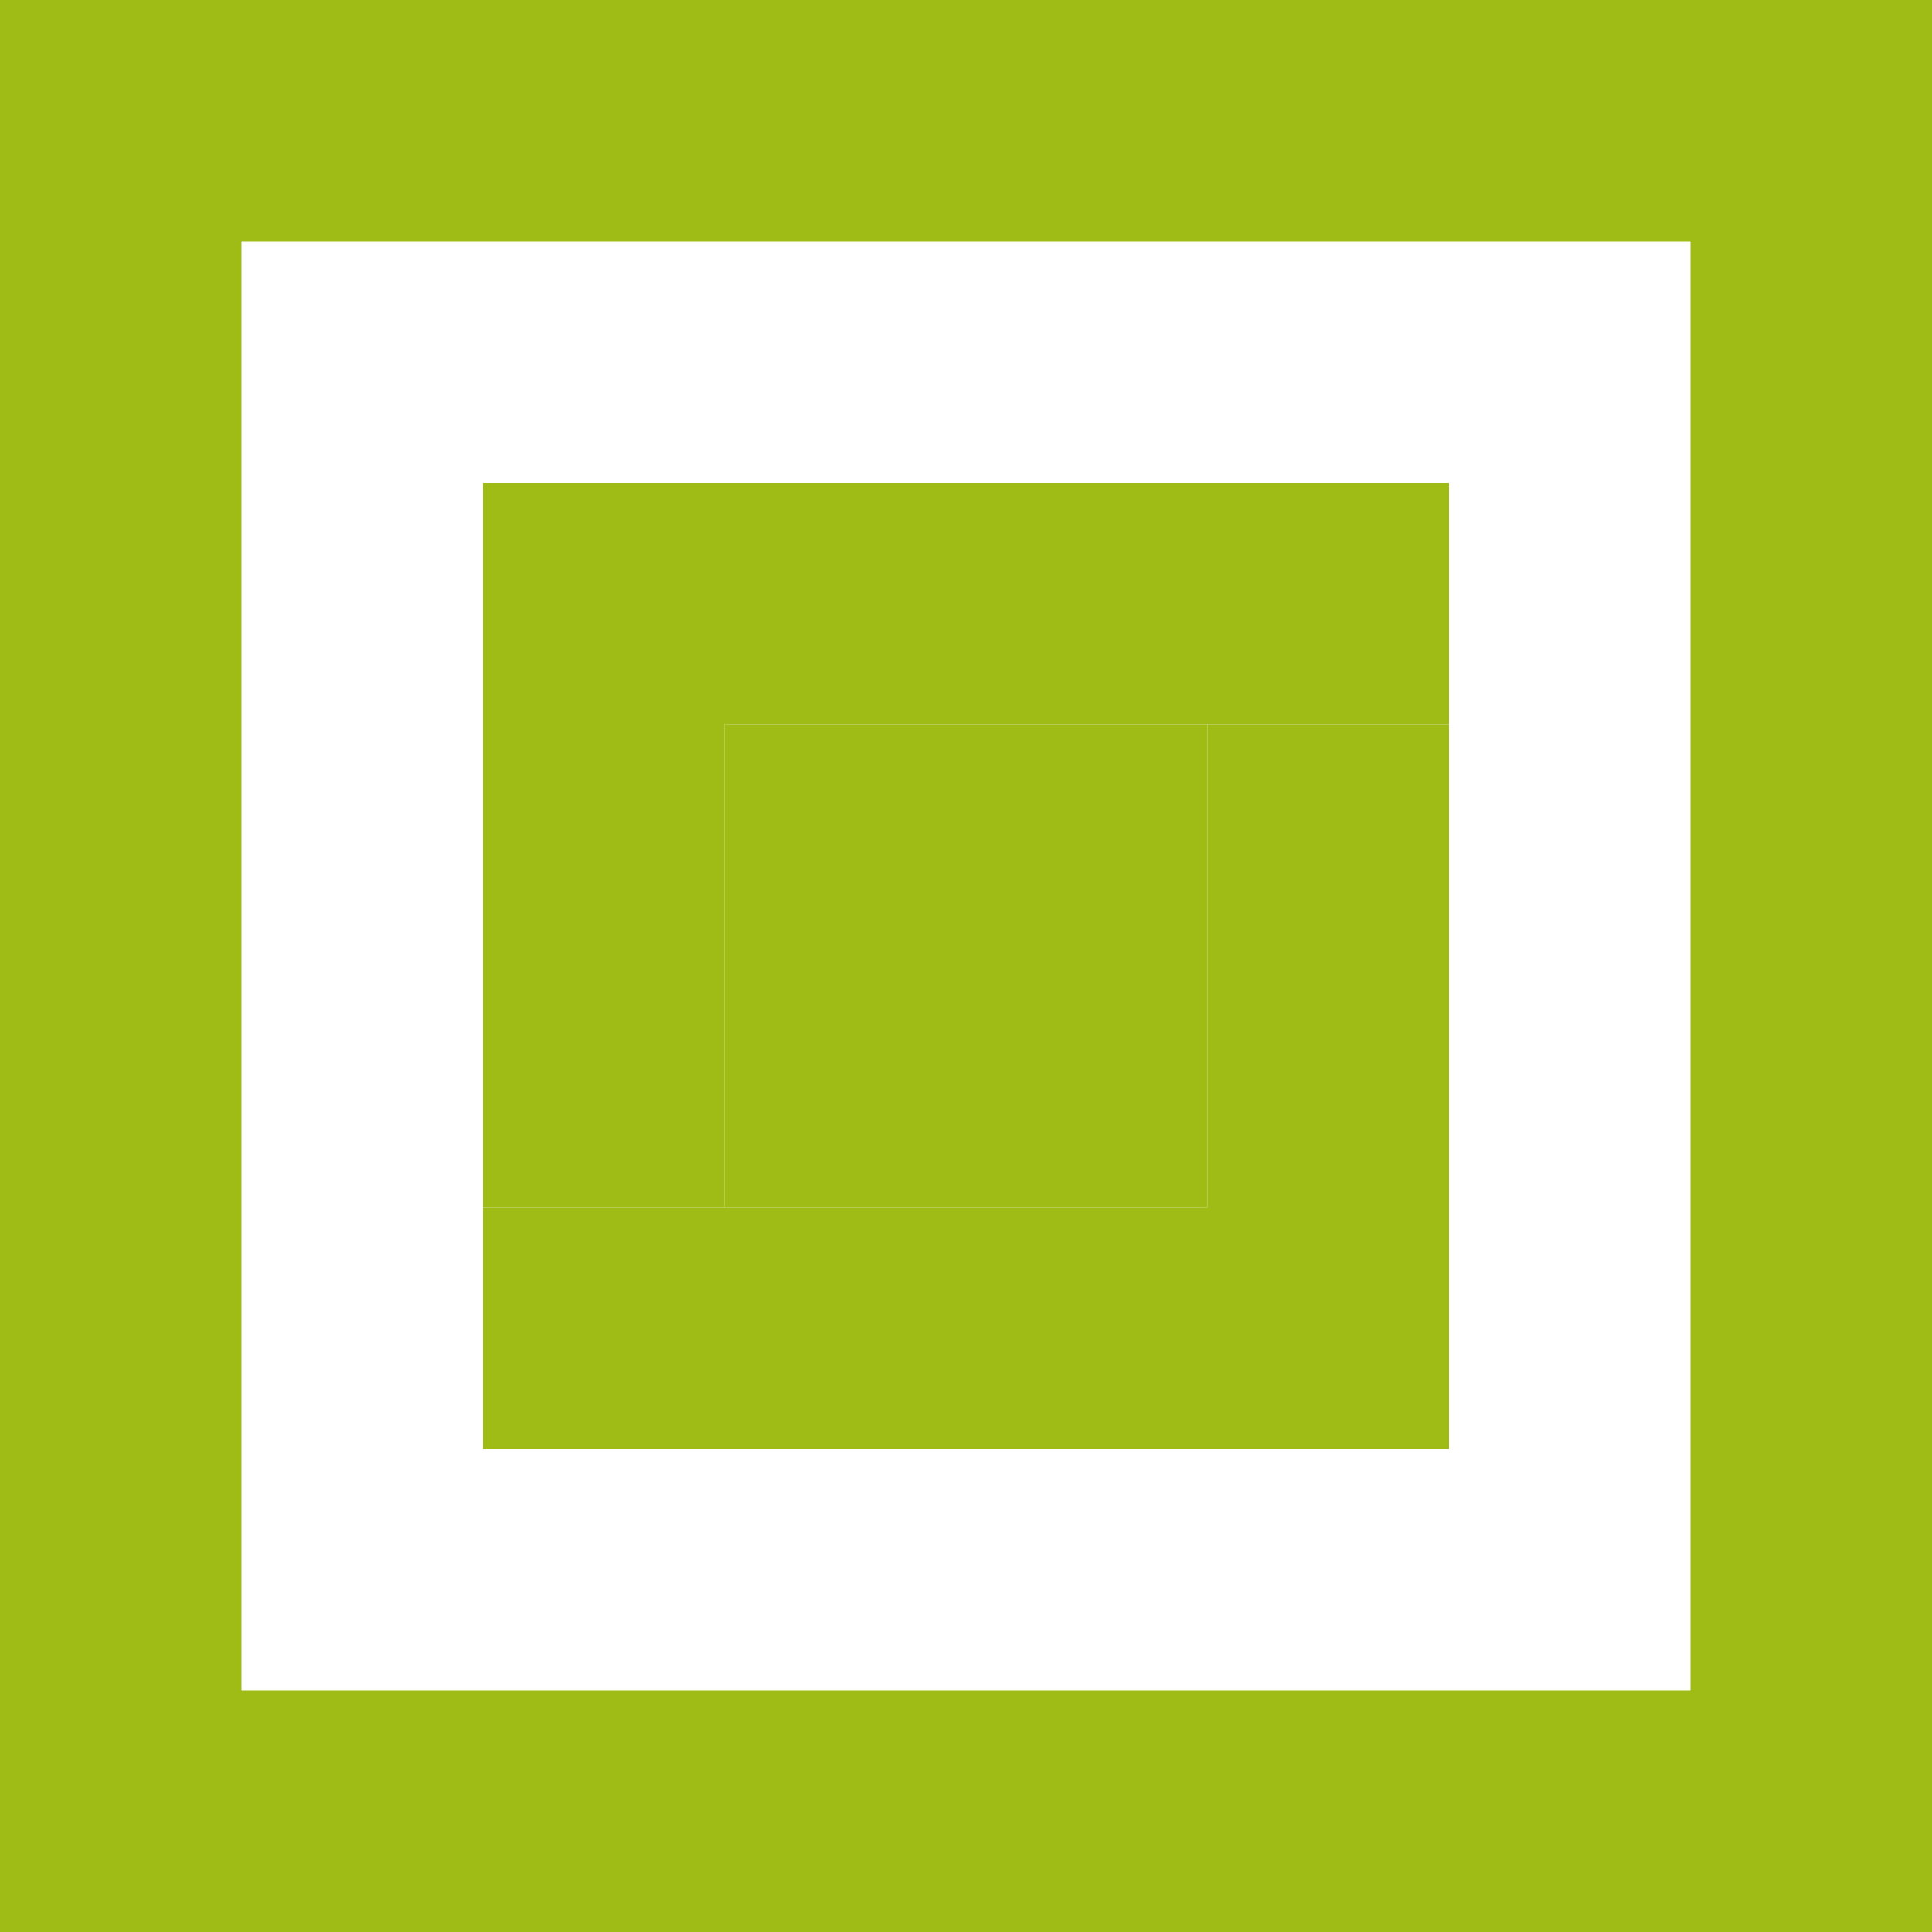 <svg version="1.1" xmlns="http://www.w3.org/2000/svg" xmlns:xlink="http://www.w3.org/1999/xlink" width="144" height="144" viewBox="0,0,144,144"><g transform="translate(-168,-108)"><g data-paper-data="{&quot;isPaintingLayer&quot;:true}" fill-rule="nonzero" stroke="none" stroke-width="1" stroke-linecap="butt" stroke-linejoin="miter" stroke-miterlimit="10" stroke-dasharray="" stroke-dashoffset="0" style="mix-blend-mode: normal"><path d="M312,108v144h-144v-144h126zM294,126h-108v108h108z" fill="#9ebb16"/><path d="M222,198v-36h36v36z" fill="#9ebb16"/><path d="M204,216v-18h54v-36h18v36v18z" fill="#9ebb16"/><path d="M276,144v18h-54v36h-18v-36v-18z" fill="#9ebb16"/></g></g></svg>
